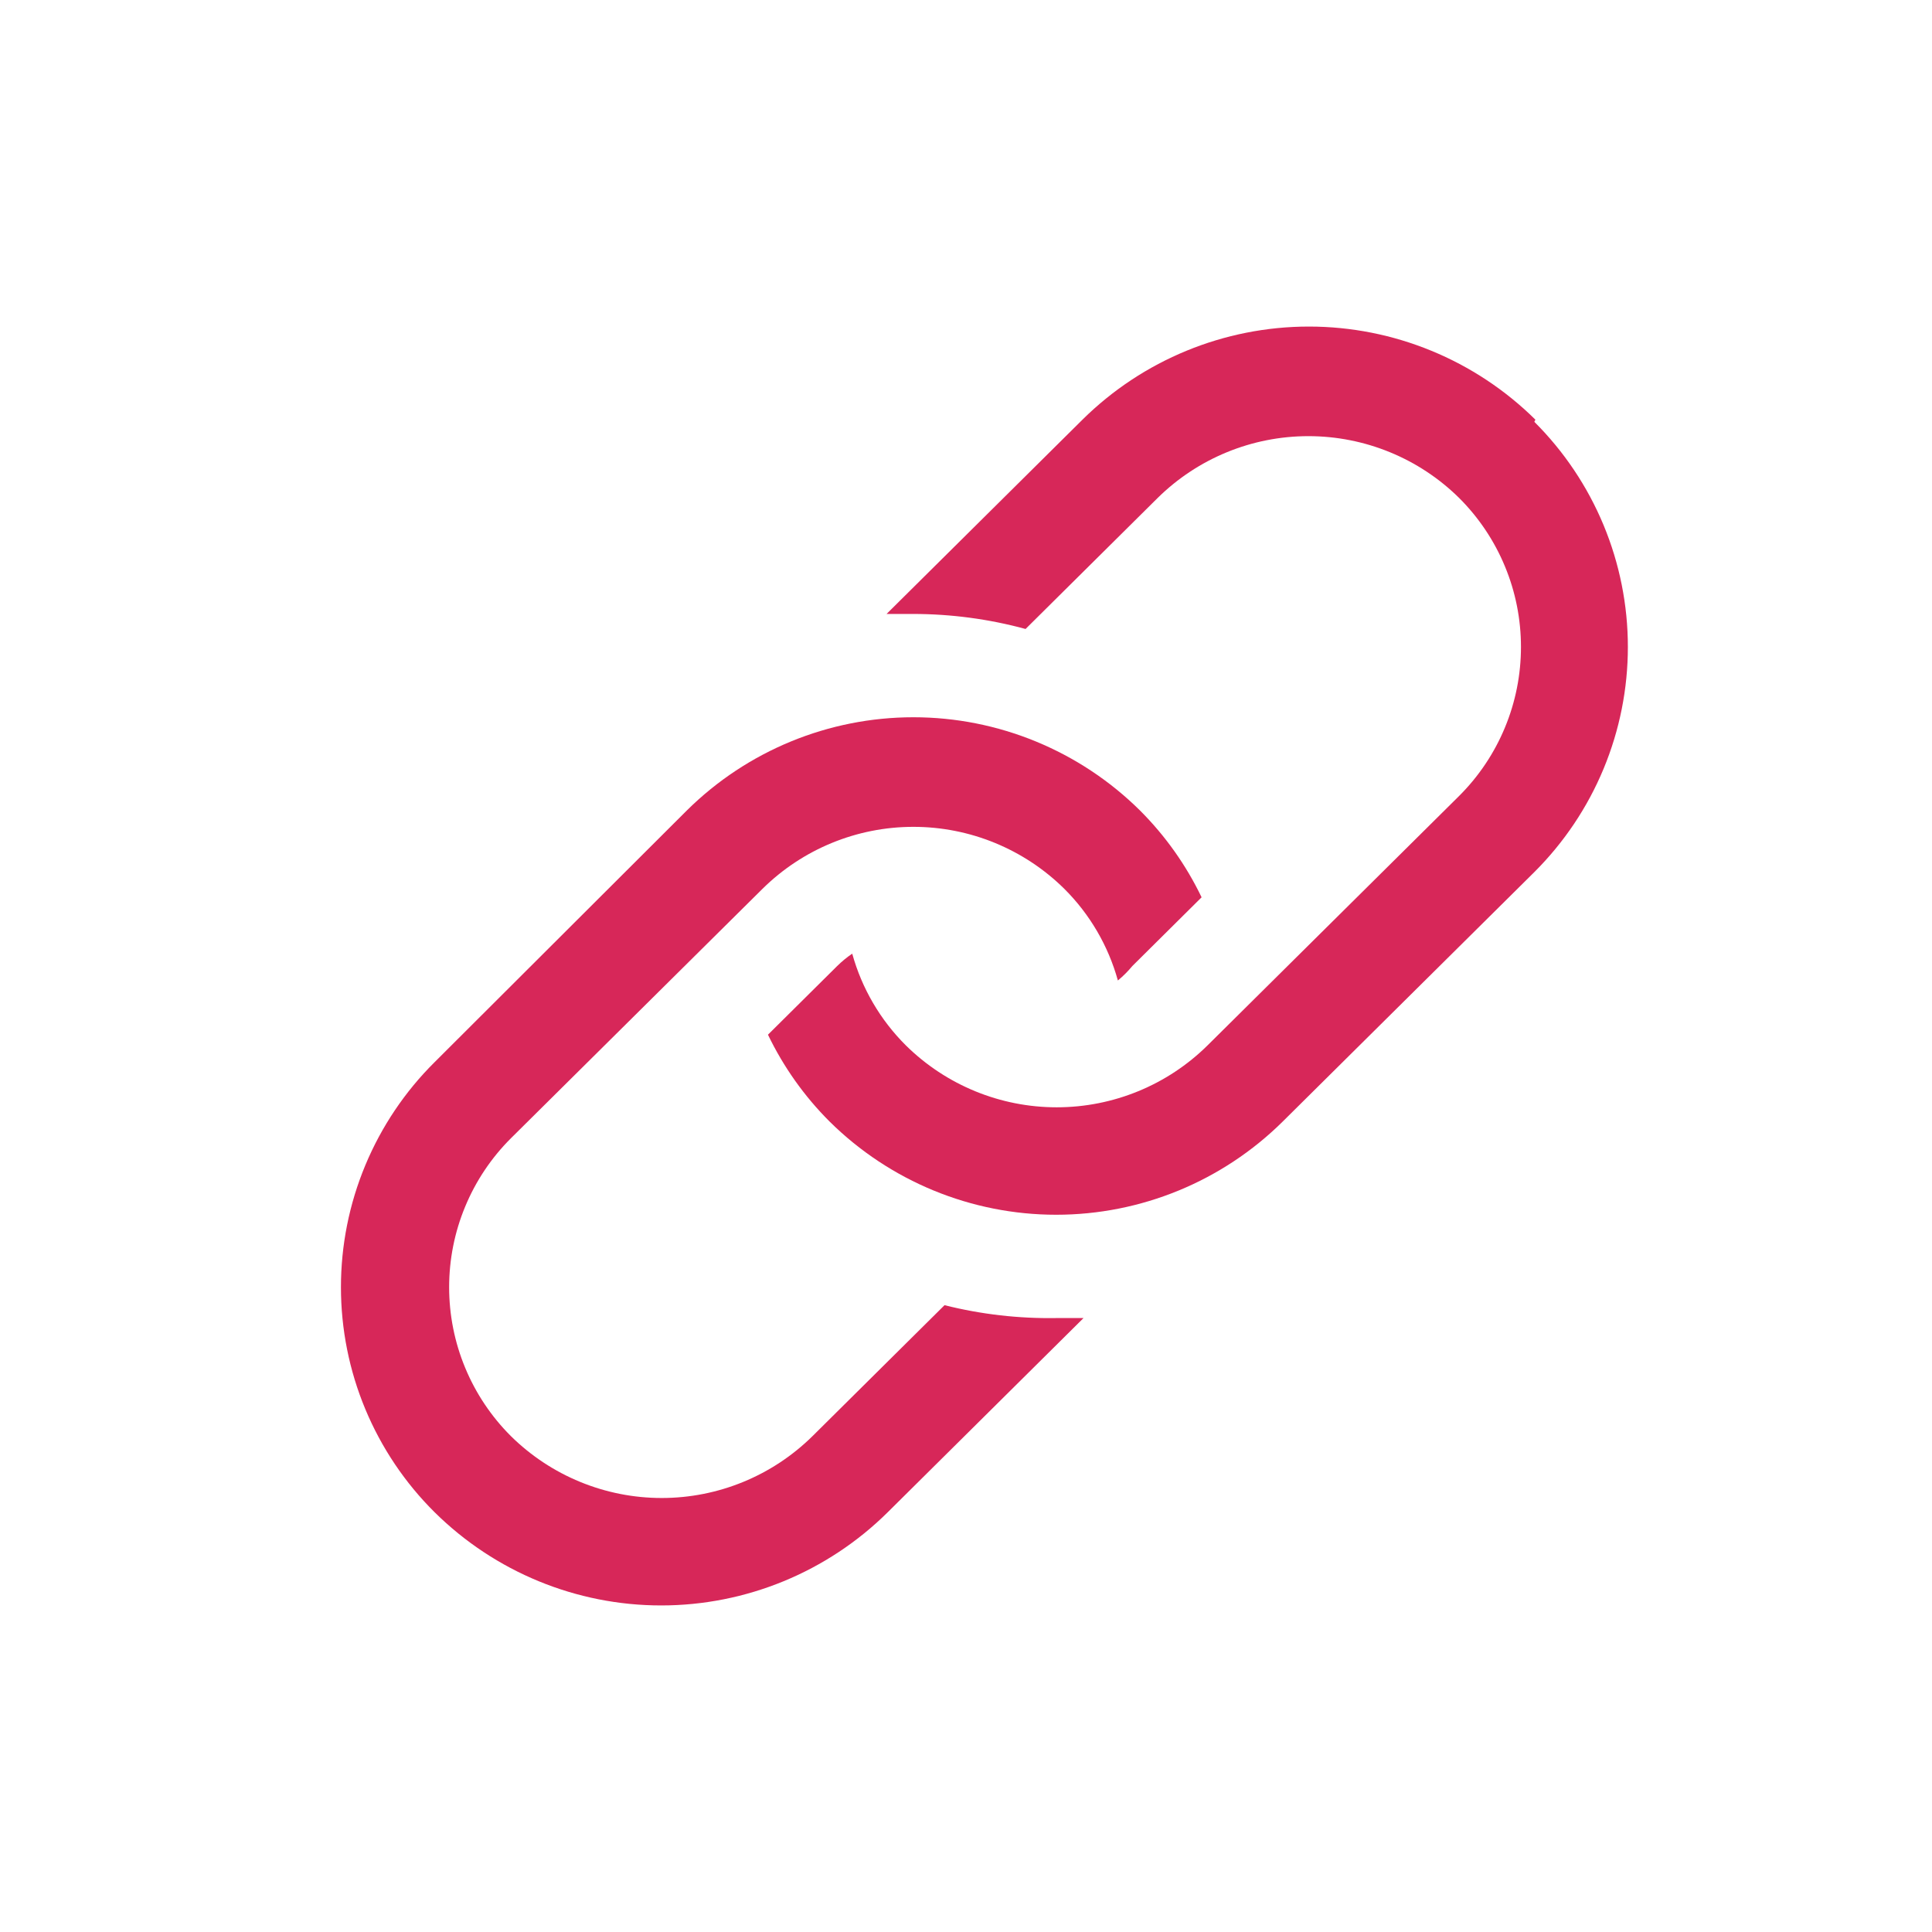 <svg width="36" height="36" viewBox="0 0 36 36" fill="none" xmlns="http://www.w3.org/2000/svg">
<g clip-path="url(#clip0_5_252)">
<path d="M17.6 24.32L15.14 26.76C14.391 27.499 13.382 27.913 12.33 27.913C11.278 27.913 10.269 27.499 9.52 26.76C9.155 26.396 8.865 25.963 8.668 25.487C8.47 25.011 8.369 24.5 8.369 23.985C8.369 23.47 8.47 22.959 8.668 22.483C8.865 22.007 9.155 21.574 9.52 21.21L14.21 16.56C14.959 15.821 15.968 15.407 17.02 15.407C18.072 15.407 19.081 15.821 19.83 16.56C20.306 17.033 20.651 17.623 20.83 18.27C20.928 18.189 21.019 18.098 21.1 18L22.39 16.72C22.101 16.119 21.712 15.571 21.24 15.1C20.117 13.989 18.6 13.365 17.02 13.365C15.44 13.365 13.923 13.989 12.8 15.1L8.1 19.79C7.546 20.339 7.107 20.993 6.807 21.713C6.507 22.433 6.353 23.205 6.353 23.985C6.353 24.765 6.507 25.537 6.807 26.257C7.107 26.977 7.546 27.631 8.1 28.18C9.223 29.291 10.74 29.915 12.32 29.915C13.9 29.915 15.417 29.291 16.54 28.18L20.19 24.56H19.69C18.986 24.572 18.283 24.492 17.6 24.32Z" fill="#D72759"/>
<path d="M28.61 7.82C27.487 6.709 25.97 6.085 24.39 6.085C22.81 6.085 21.293 6.709 20.17 7.82L16.52 11.44H17.01C17.719 11.44 18.426 11.534 19.11 11.72L21.57 9.28C22.319 8.541 23.328 8.127 24.38 8.127C25.432 8.127 26.442 8.541 27.19 9.28C27.555 9.644 27.845 10.077 28.042 10.553C28.24 11.029 28.341 11.54 28.341 12.055C28.341 12.57 28.24 13.081 28.042 13.557C27.845 14.033 27.555 14.466 27.19 14.83L22.5 19.48C21.752 20.219 20.742 20.633 19.69 20.633C18.638 20.633 17.629 20.219 16.88 19.48C16.404 19.007 16.059 18.417 15.88 17.77C15.78 17.838 15.686 17.915 15.6 18L14.31 19.28C14.599 19.881 14.988 20.429 15.46 20.9C16.583 22.011 18.1 22.635 19.68 22.635C21.26 22.635 22.777 22.011 23.9 20.9L28.59 16.25C29.142 15.7 29.581 15.046 29.88 14.326C30.179 13.606 30.333 12.835 30.333 12.055C30.333 11.275 30.179 10.504 29.88 9.784C29.581 9.064 29.142 8.41 28.59 7.86L28.61 7.82Z" fill="#D72759"/>
</g>
<defs>
<clipPath id="clip0_5_252">
<rect width="36" height="36" fill="white"/>
</clipPath>
</defs>
</svg>
